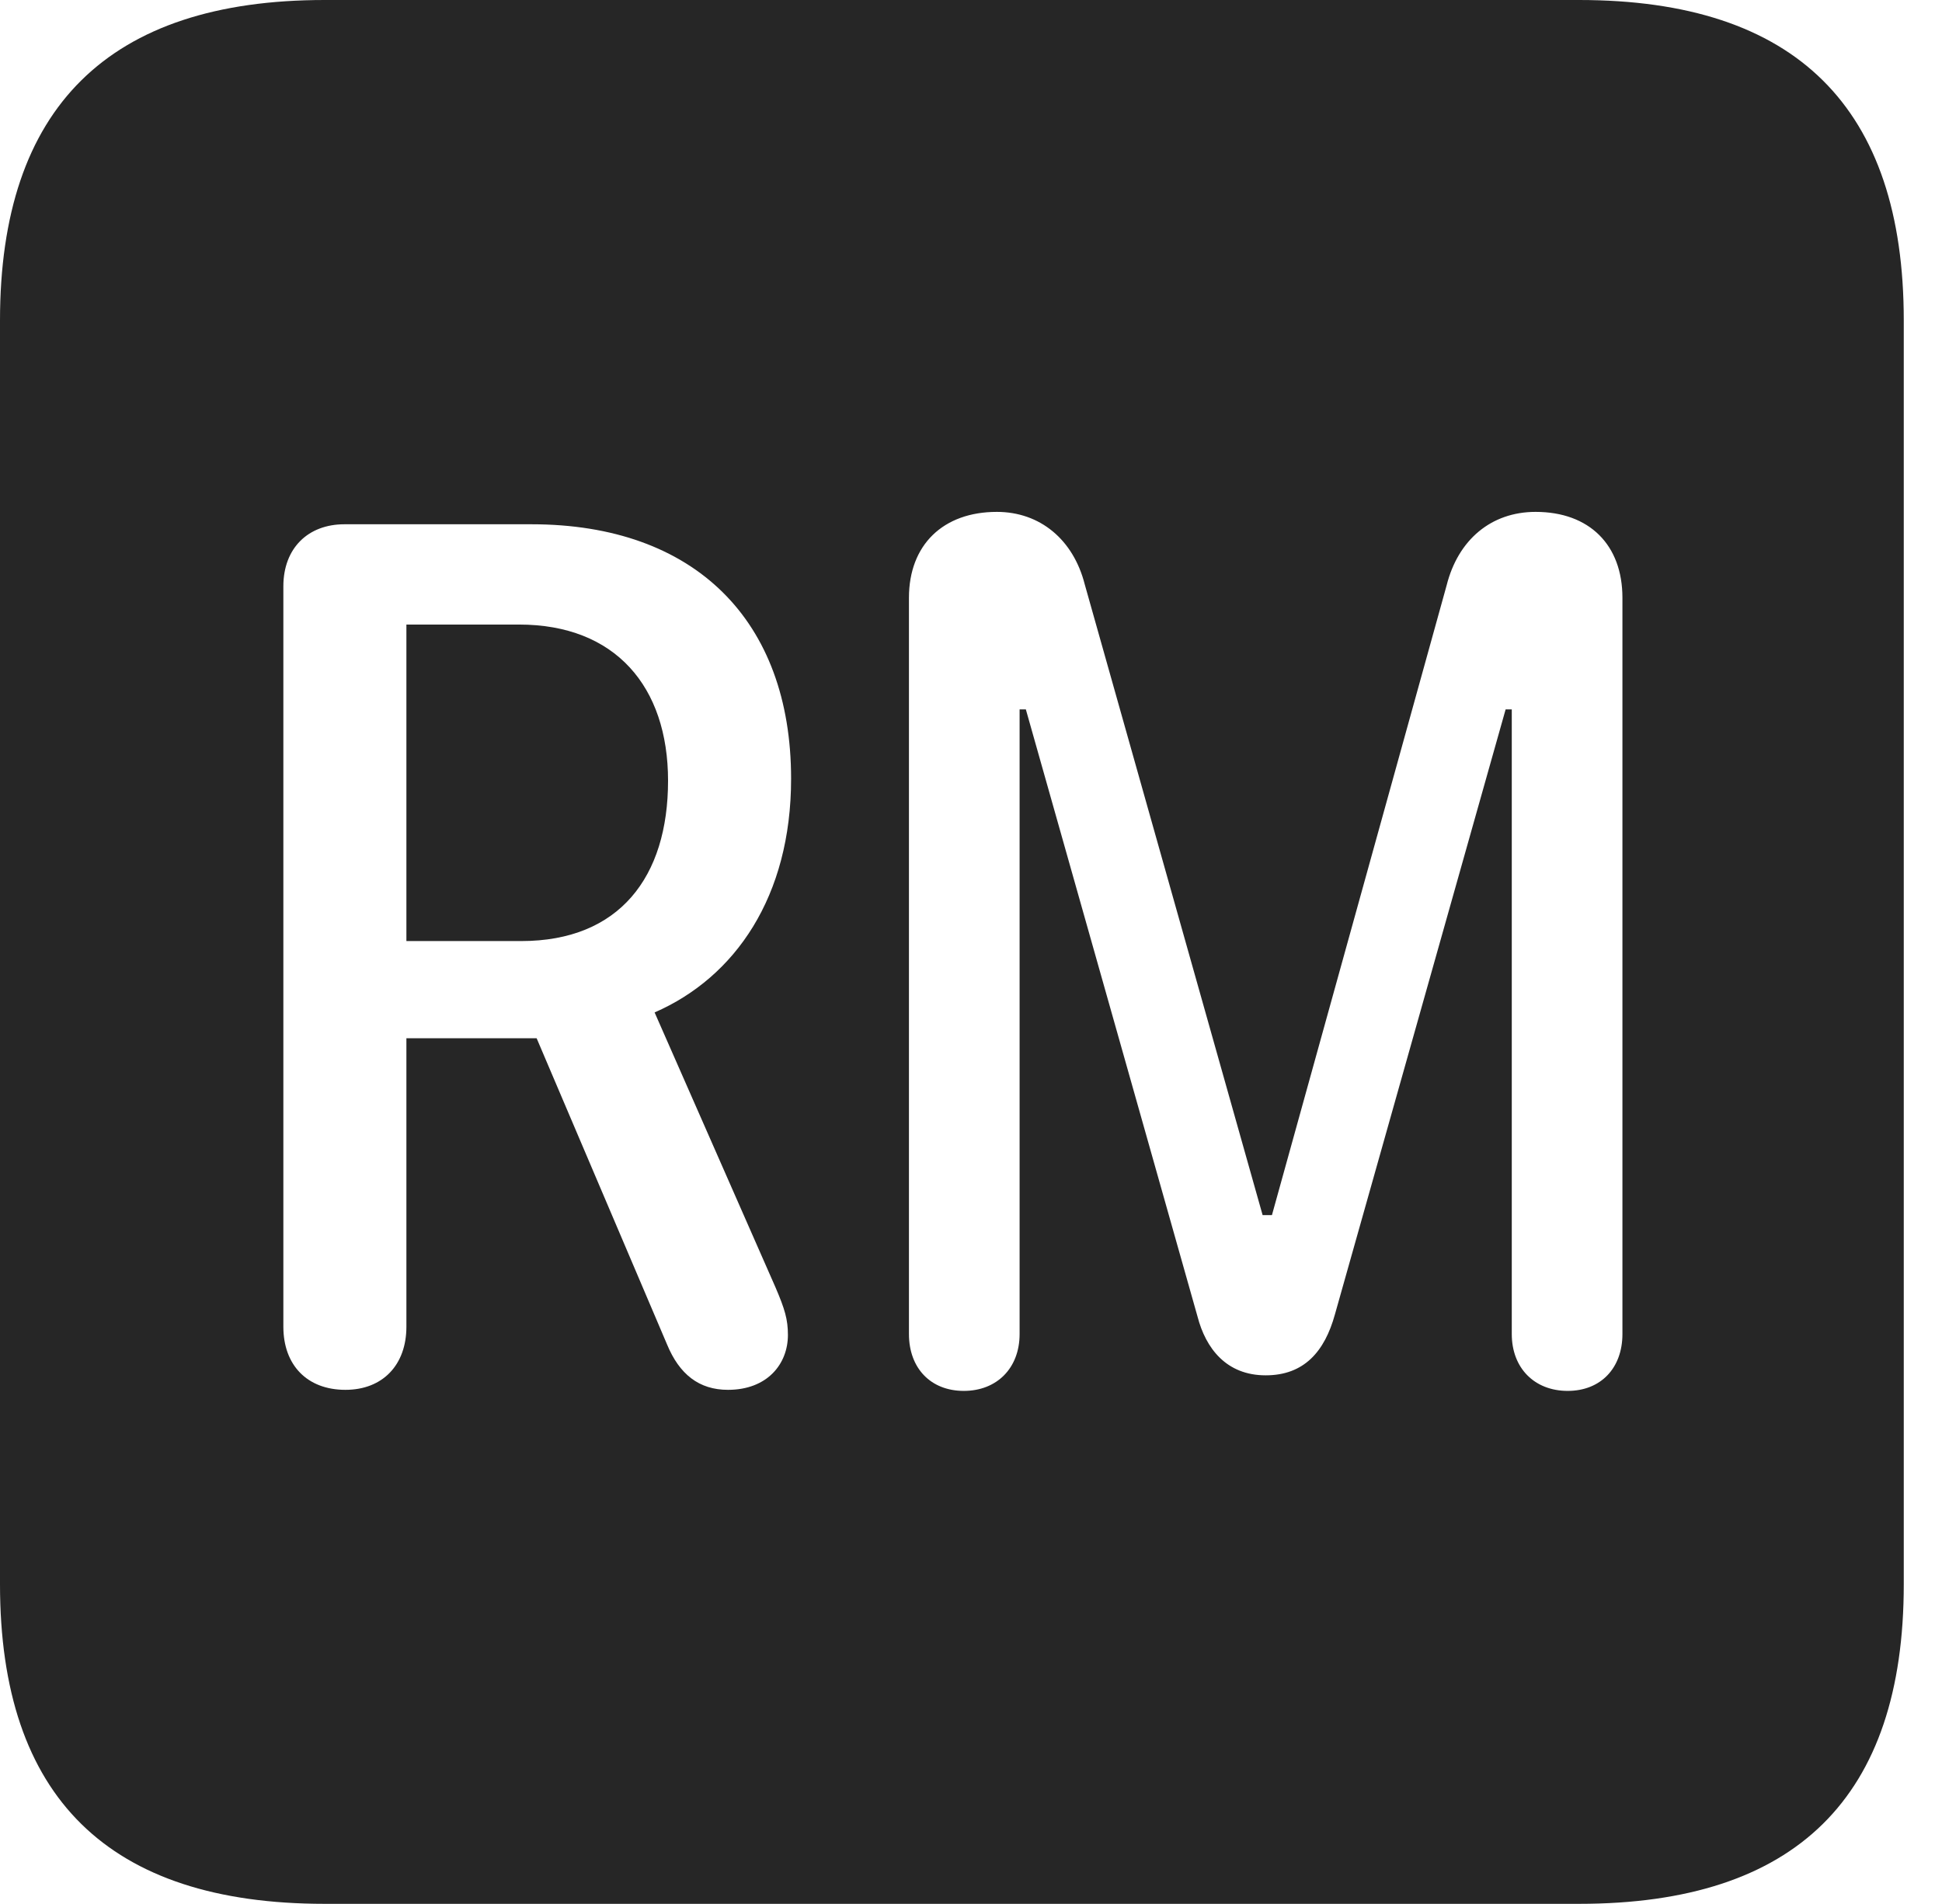 <?xml version="1.0" encoding="UTF-8"?>
<!--Generator: Apple Native CoreSVG 326-->
<!DOCTYPE svg
PUBLIC "-//W3C//DTD SVG 1.1//EN"
       "http://www.w3.org/Graphics/SVG/1.1/DTD/svg11.dtd">
<svg version="1.1" xmlns="http://www.w3.org/2000/svg" xmlns:xlink="http://www.w3.org/1999/xlink" viewBox="0 0 18.34 17.979">
 <g>
  <rect height="17.979" opacity="0" width="18.34" x="0" y="0"/>
  <path d="M17.979 3.027L17.979 14.961C17.979 16.973 16.963 17.979 14.912 17.979L3.066 17.979C1.025 17.979 0 16.973 0 14.961L0 3.027C0 1.016 1.025 0 3.066 0L14.912 0C16.963 0 17.979 1.016 17.979 3.027ZM13.662 5.527L12.012 11.475L11.924 11.475L10.244 5.518C10.137 5.098 9.824 4.834 9.414 4.834C8.906 4.834 8.584 5.146 8.584 5.645L8.584 12.598C8.584 12.92 8.789 13.135 9.102 13.135C9.414 13.135 9.629 12.92 9.629 12.598L9.629 6.699L9.688 6.699L11.309 12.432C11.387 12.734 11.582 12.988 11.953 12.988C12.315 12.988 12.51 12.764 12.607 12.412L14.219 6.699L14.277 6.699L14.277 12.598C14.277 12.92 14.492 13.135 14.805 13.135C15.117 13.135 15.322 12.92 15.322 12.598L15.322 5.645C15.322 5.146 15.01 4.834 14.502 4.834C14.082 4.834 13.77 5.098 13.662 5.527ZM3.252 4.951C2.91 4.951 2.676 5.176 2.676 5.537L2.676 12.529C2.676 12.891 2.9 13.125 3.262 13.125C3.613 13.125 3.838 12.891 3.838 12.529L3.838 9.805L5.068 9.805L6.299 12.695C6.416 12.979 6.602 13.125 6.875 13.125C7.246 13.125 7.441 12.881 7.441 12.607C7.441 12.461 7.412 12.363 7.324 12.158L6.182 9.561C6.943 9.229 7.471 8.467 7.471 7.354C7.471 5.859 6.562 4.951 5.02 4.951ZM6.309 7.373C6.309 8.281 5.85 8.887 4.922 8.887L3.838 8.887L3.838 5.898L4.902 5.898C5.811 5.898 6.309 6.484 6.309 7.373Z" fill="black" fill-opacity="0.85"/>
 </g>
</svg>
